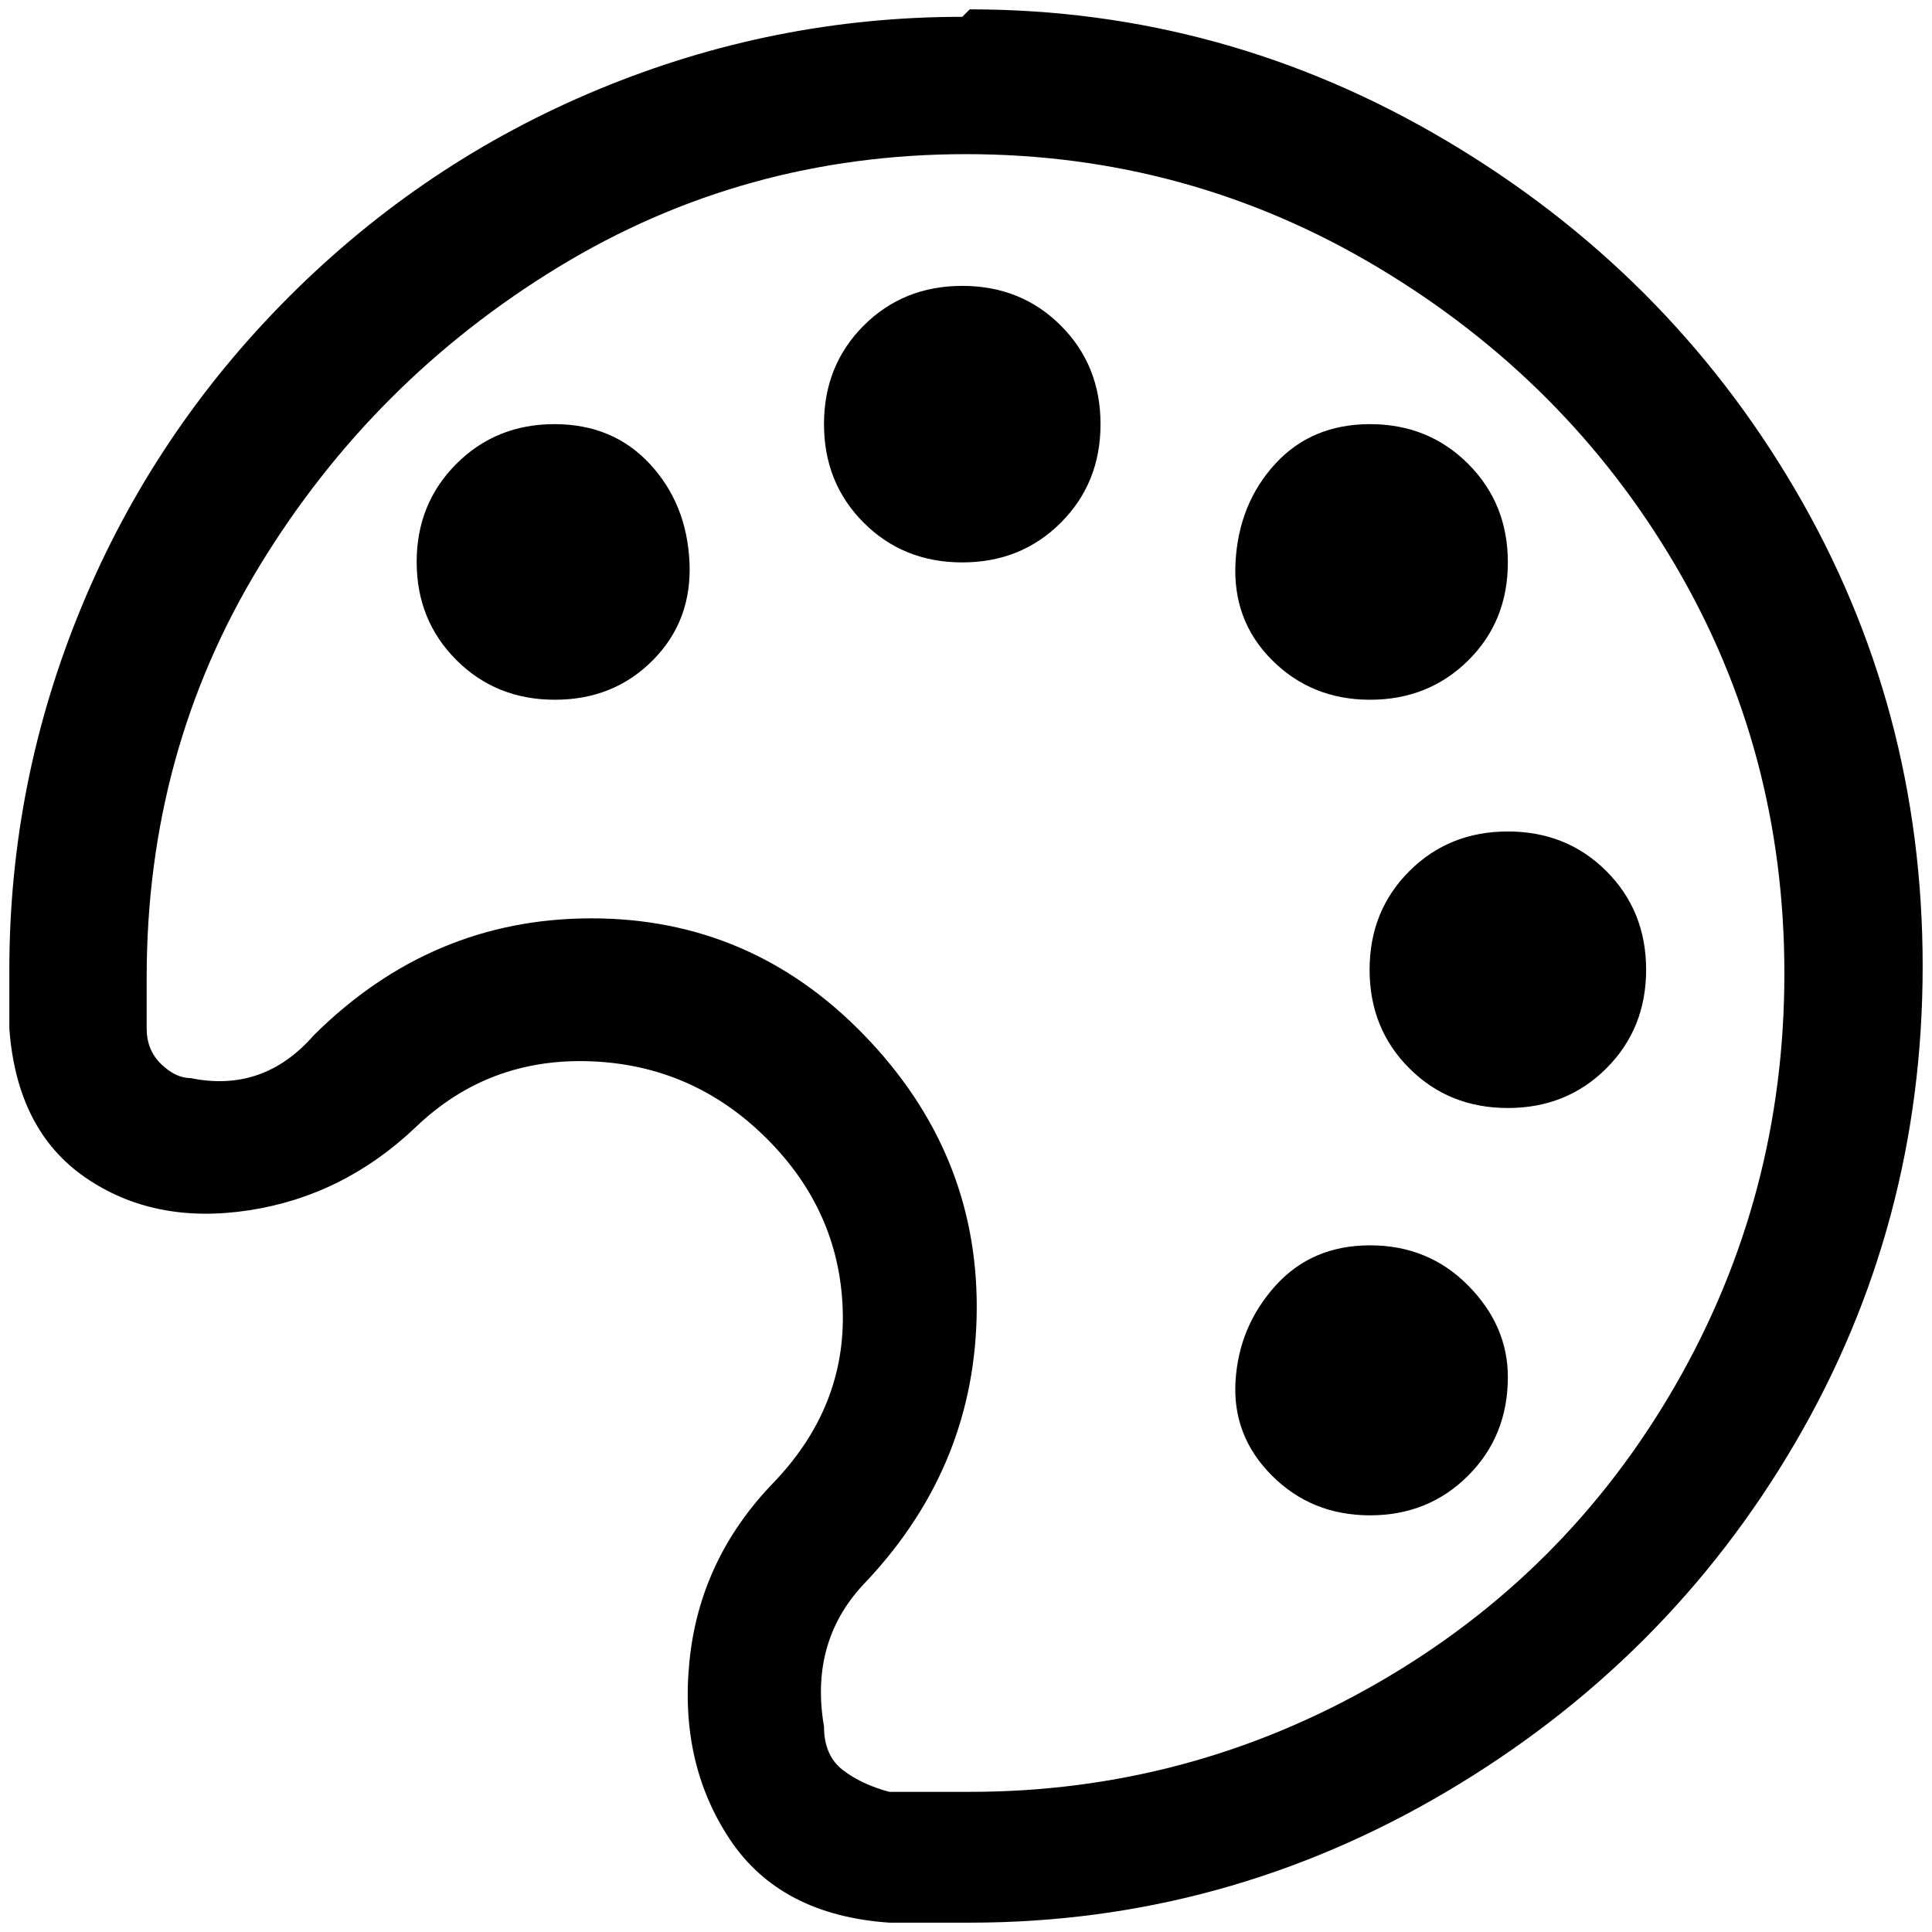 <?xml version="1.0" standalone="no"?>
<!DOCTYPE svg PUBLIC "-//W3C//DTD SVG 1.1//EN" "http://www.w3.org/Graphics/SVG/1.1/DTD/svg11.dtd" >
<svg xmlns="http://www.w3.org/2000/svg" xmlns:xlink="http://www.w3.org/1999/xlink" version="1.1" width="2048" height="2048" viewBox="-10 0 2068 2048">
   <path fill="currentColor"
d="M1020 8q-202 0 -389 77.5t-331.5 222t-222 331.5t-77.5 389v63q8 109 81.5 159.5t175 35t179 -89.5t186.5 -70t187.5 81.5t82.5 183t-74.5 187t-89.5 190.5t43 190.5t171 89.5h86q273 0 510 -140t373.5 -373.5t136.5 -510.5t-136.5 -510t-373.5 -373.5t-510 -140.5z
M1020 1908h-78q-30 -8 -50 -23.5t-20 -46.5q-16 -93 46 -156q117 -125 117.5 -292t-120.5 -292t-292 -125t-297 125q-54 62 -132 46q-16 0 -31.5 -15t-15.5 -38v-55q0 -242 121 -440.5t319.5 -319.5t436.5 -121t440.5 121t319 319.5t116.5 436.5t-116.5 440.5t-319 319
t-436.5 116.5h-8zM1168 444q0 63 -42.5 105.5t-105.5 42.5t-105.5 -42.5t-42.5 -105.5t42.5 -105.5t105.5 -42.5t105.5 42.5t42.5 105.5zM1604 1464q0 63 -42.5 105.5t-105 42.5t-105 -42.5t-39 -101t42.5 -102t101.5 -43.5t105 43t42.5 98zM584 739q63 0 105 -42.5t39 -105
t-42.5 -105t-102 -42.5t-105 42.5t-42.5 105t42.5 105t105.5 42.5zM1604 592q0 63 -42.5 105t-105 42t-105 -42.5t-39 -105t42.5 -105t101.5 -42.5t105 42.5t42.5 105.5zM1752 1028q0 63 -42.5 105.5t-105.5 42.5t-105.5 -42.5t-42.5 -105.5t42.5 -105.5t105.5 -42.5
t105.5 42.5t42.5 105.5z" />
</svg>
